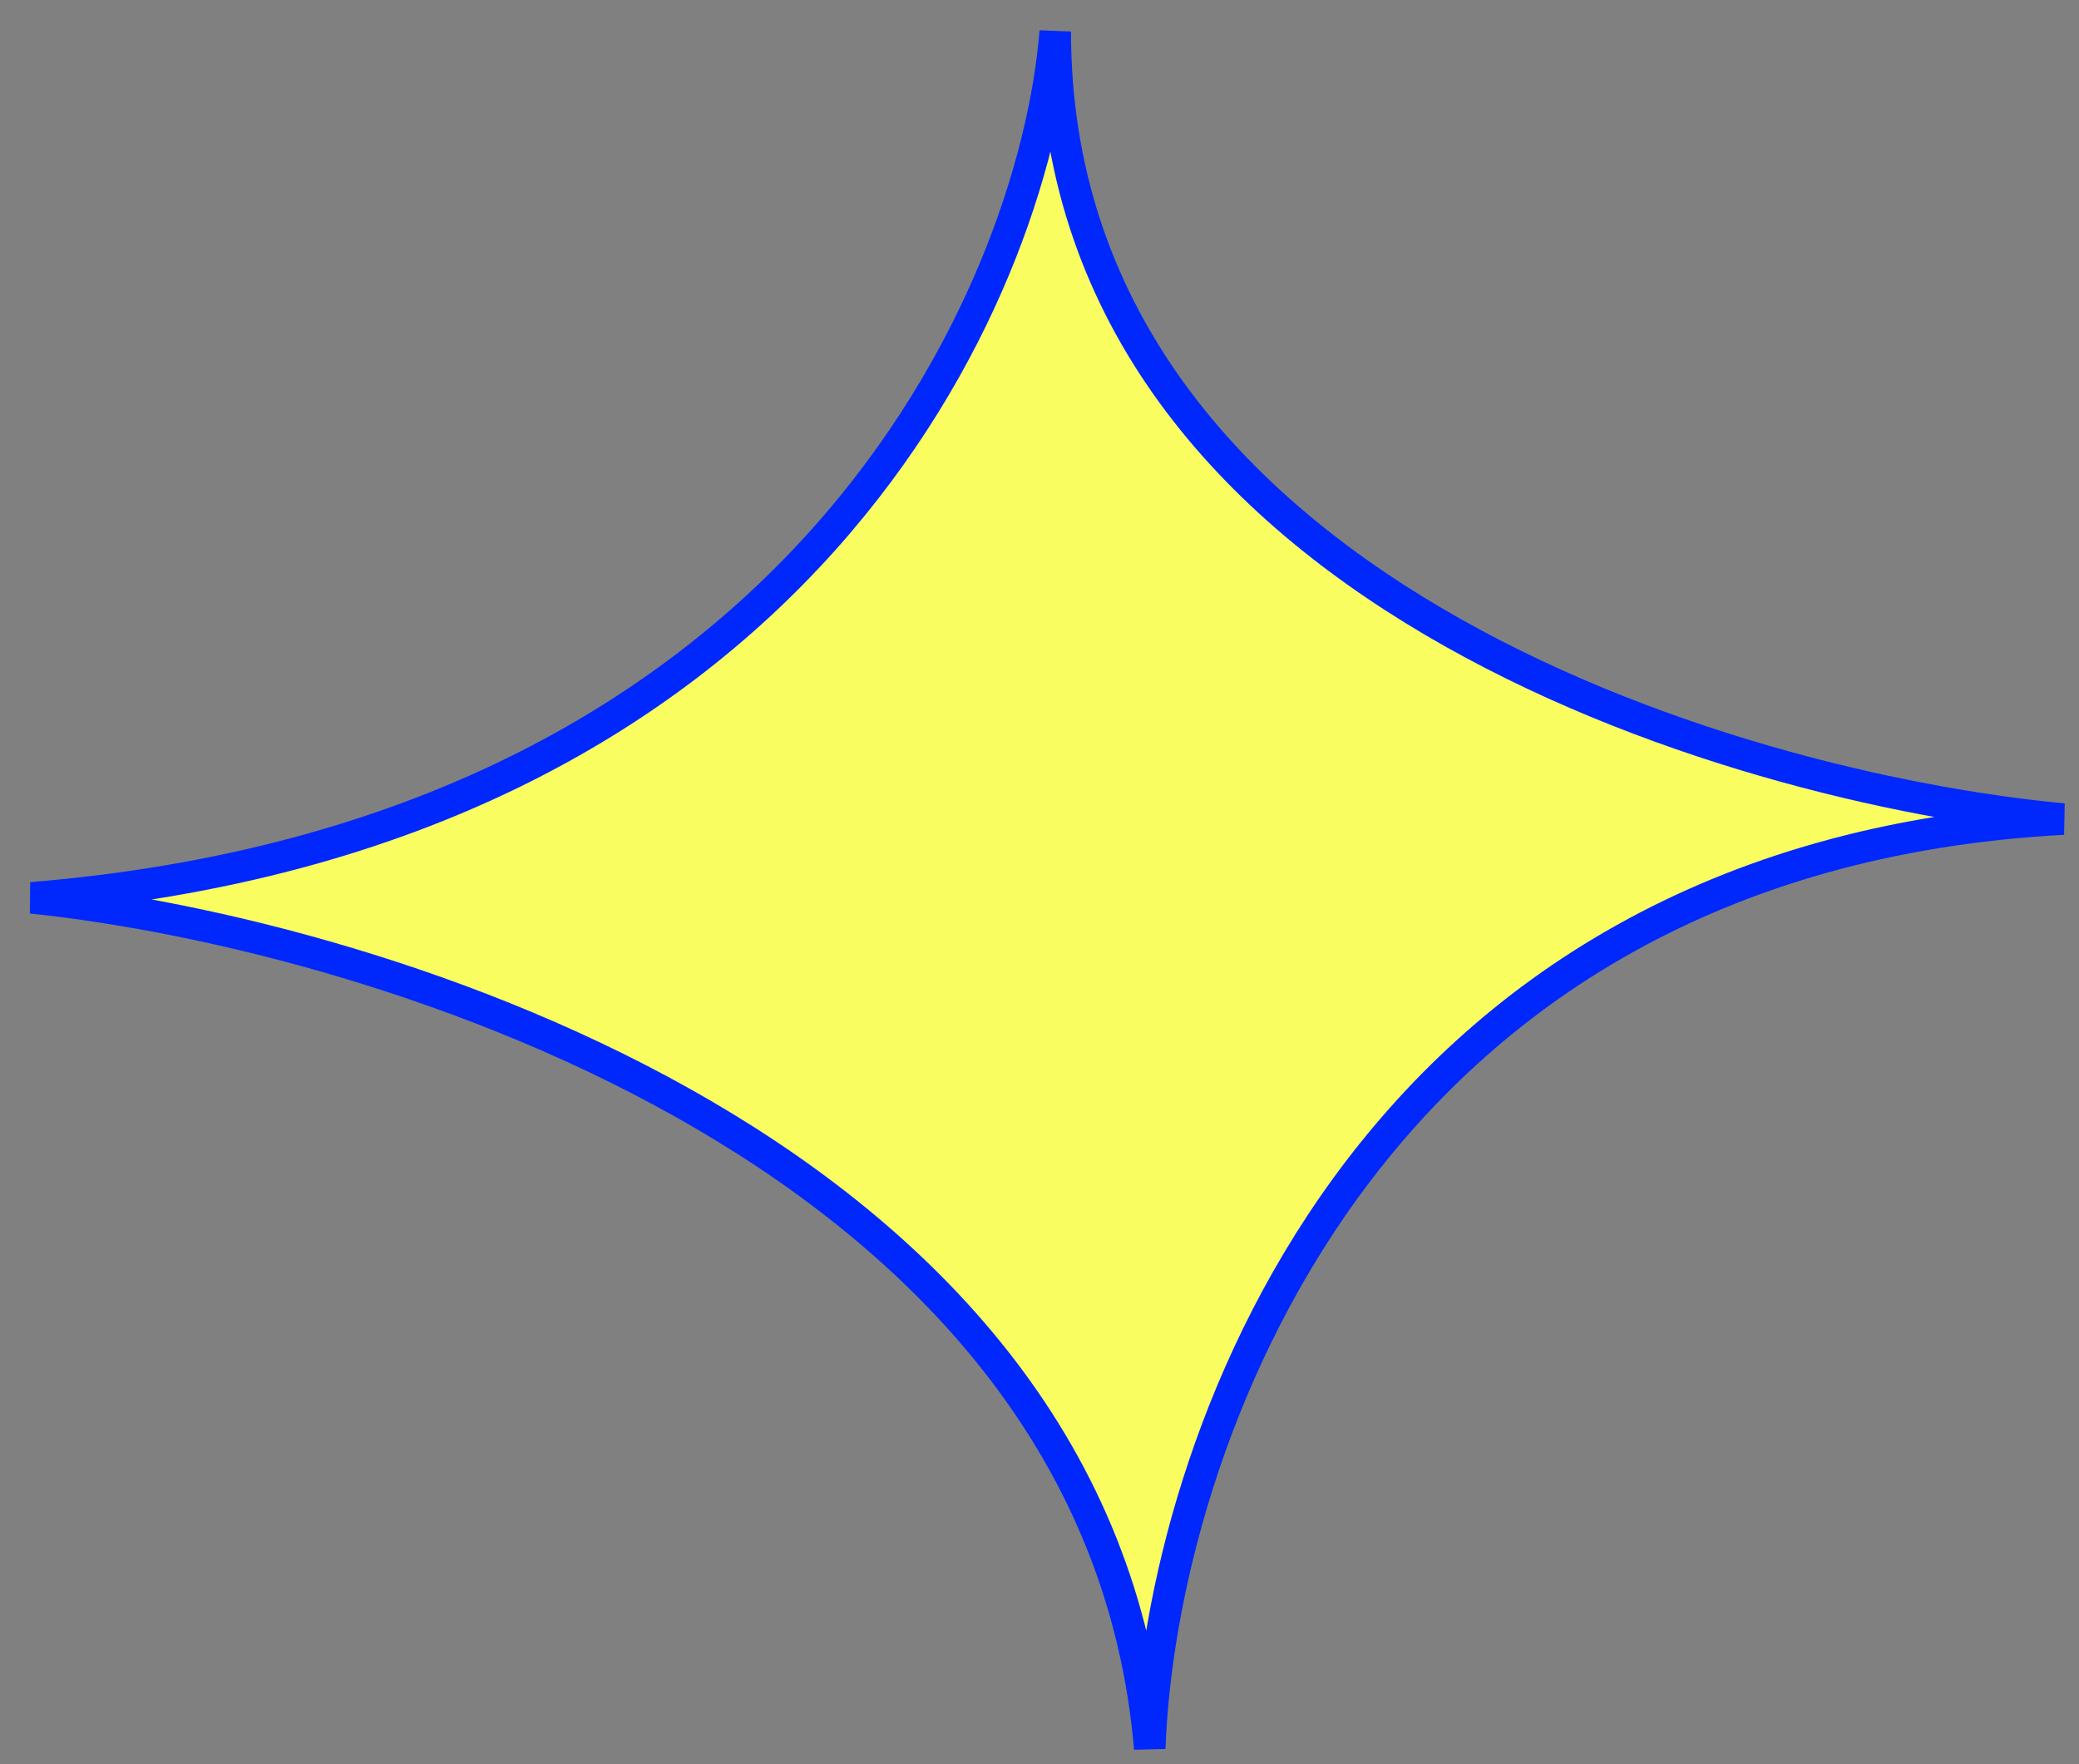 <svg width="66" height="56" viewBox="0 0 66 56" fill="none" xmlns="http://www.w3.org/2000/svg">
<rect x="0" y="0" width="66" height="56" fill="#808080" stroke="none"/>
<path d="M1 28.5C25.4 26.5 32.833 9.333 33.5 1C33.5 18.6 54.833 25 65.5 26C43.1 27.2 36.833 46.167 36.5 55.5C34.9 36.7 12.167 29.667 1 28.5Z" fill="#FAFD60" stroke="#0028FD"/>
</svg>
